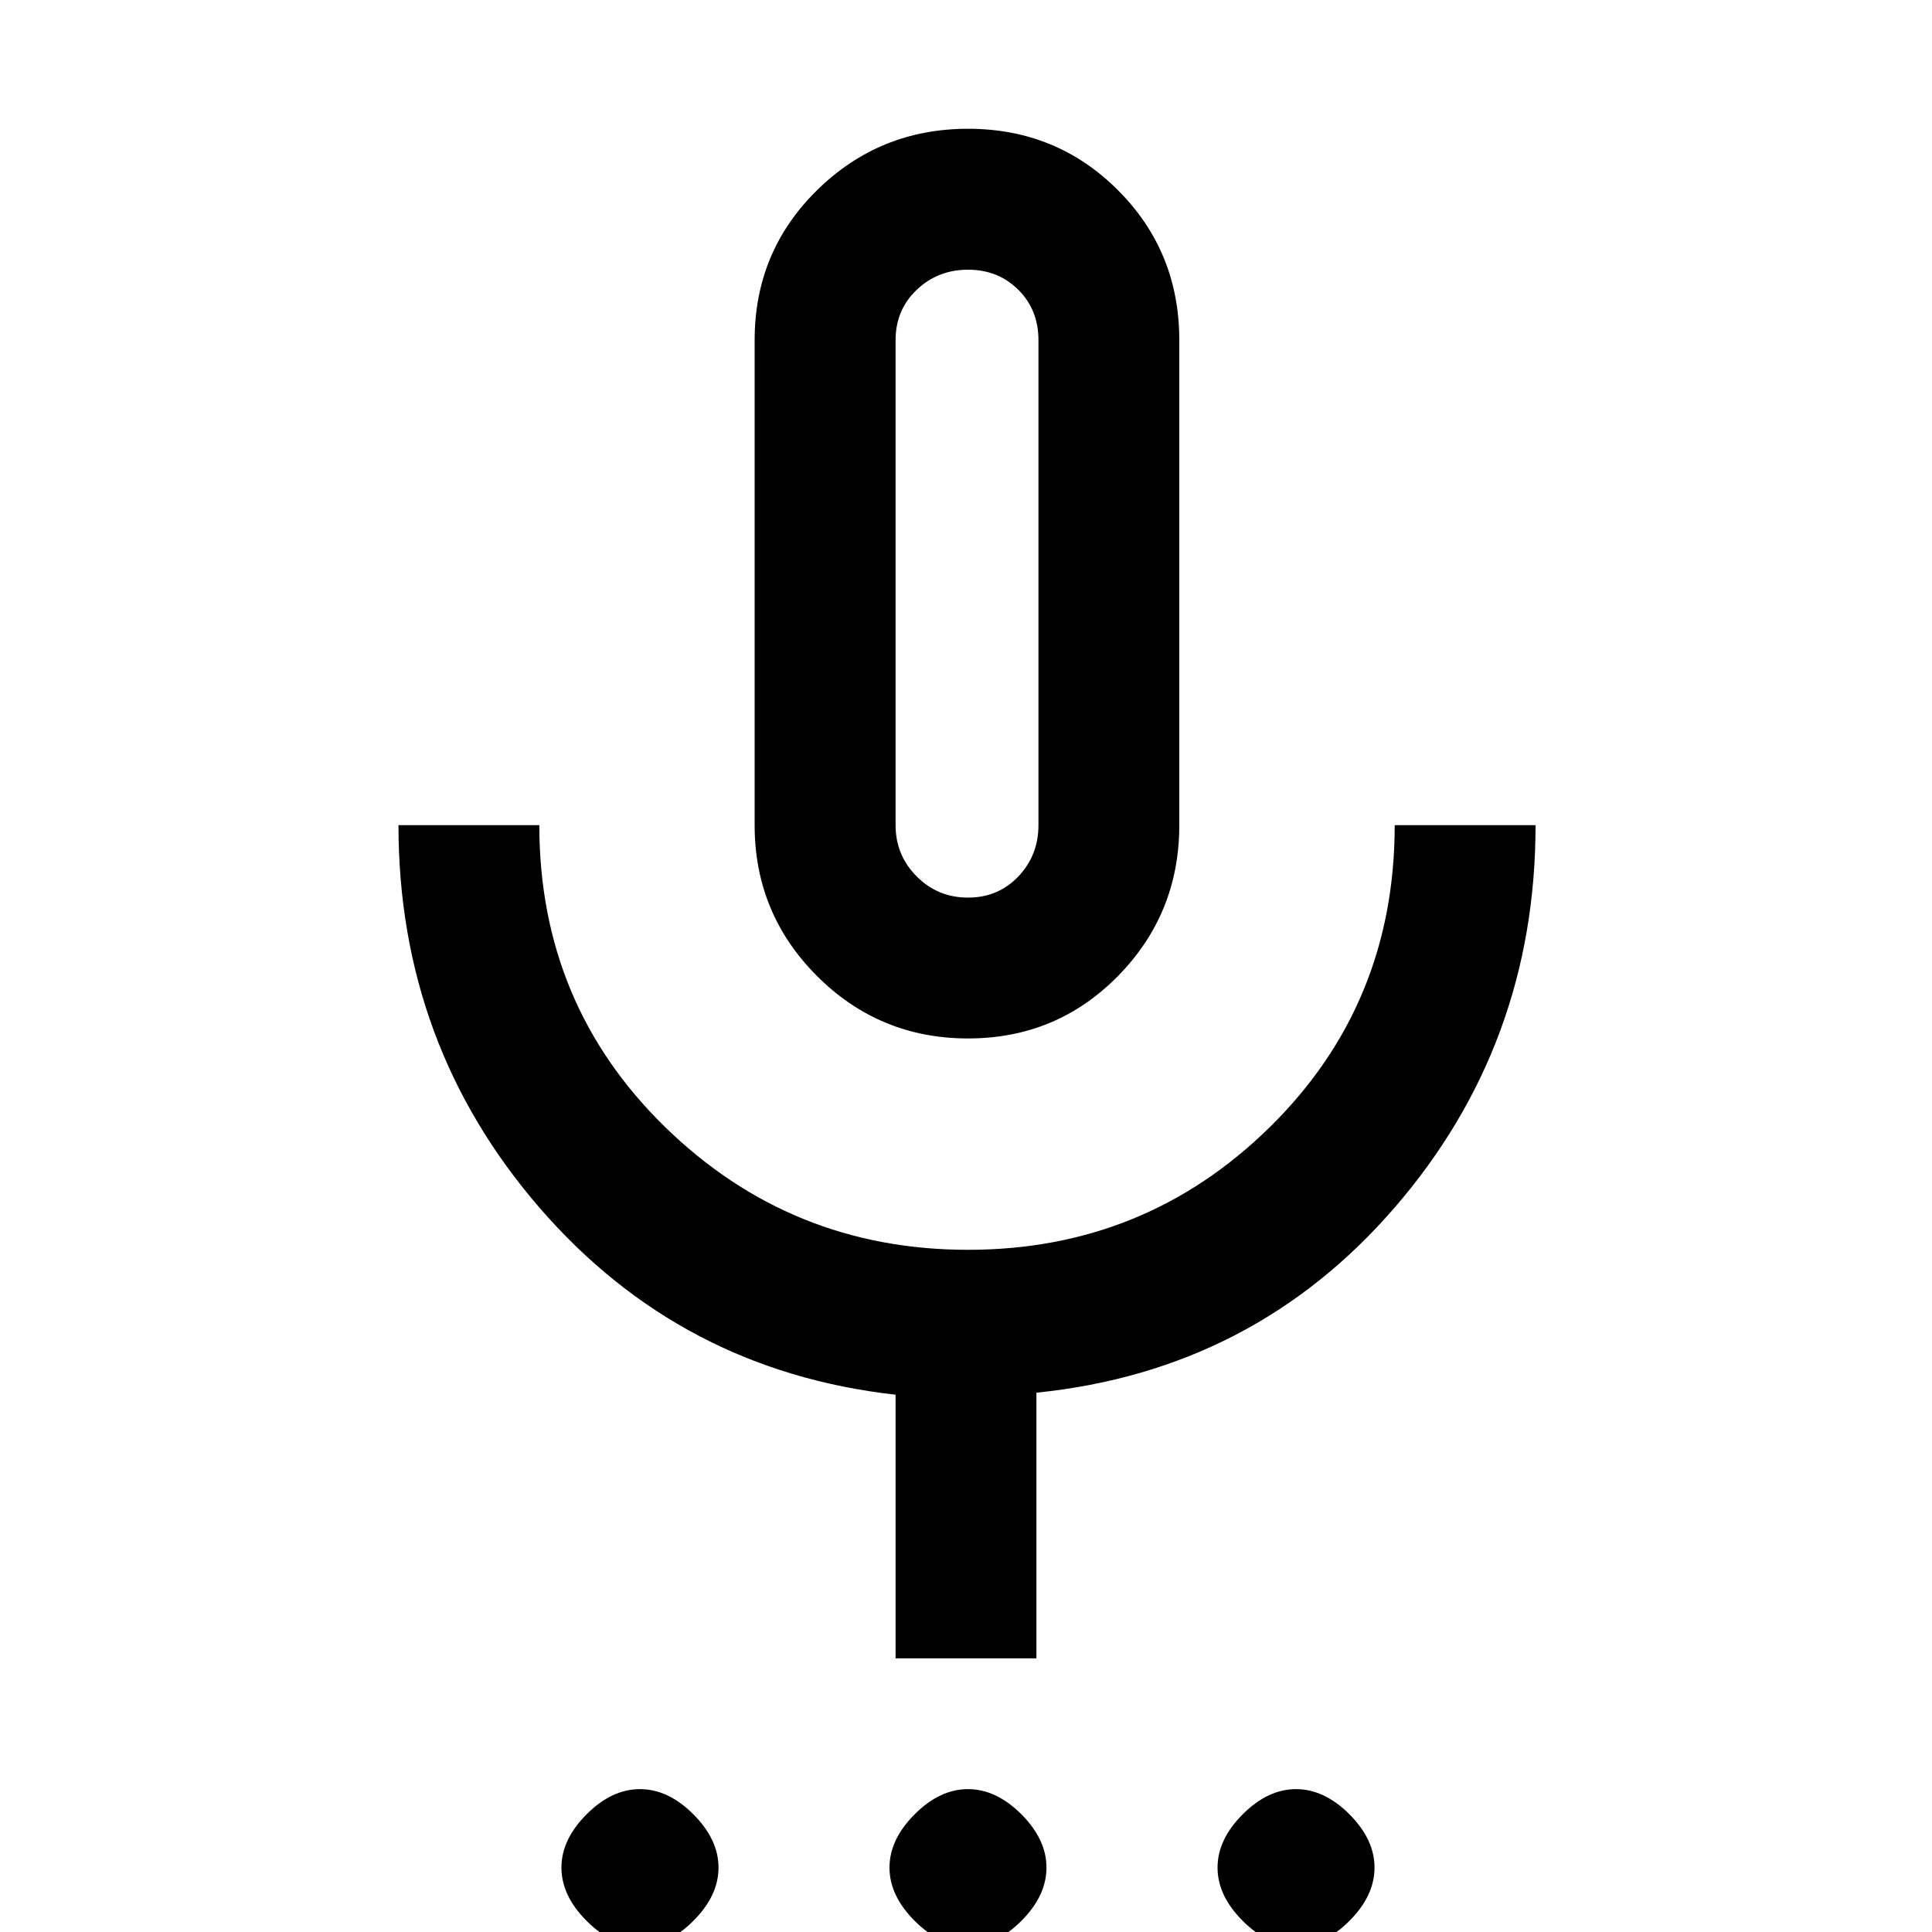 <svg xmlns="http://www.w3.org/2000/svg" height="20" width="20"><path d="M6.625 20.146q-.292 0-.552-.261-.261-.26-.261-.552 0-.291.261-.552.26-.26.552-.26.292 0 .552.26.261.261.261.552 0 .292-.261.552-.26.261-.552.261Zm3.396 0q-.292 0-.552-.261-.261-.26-.261-.552 0-.291.261-.552.26-.26.552-.26.291 0 .552.26.26.261.26.552 0 .292-.26.552-.261.261-.552.261Zm3.396 0q-.292 0-.552-.261-.261-.26-.261-.552 0-.291.261-.552.26-.26.552-.26.291 0 .552.26.26.261.26.552 0 .292-.26.552-.261.261-.552.261Zm-3.396-9.396q-.917 0-1.563-.646-.646-.646-.646-1.562V3.521q0-.917.646-1.552.646-.636 1.563-.636.917 0 1.552.636.635.635.635 1.552v5.021q0 .916-.635 1.562t-1.552.646Zm0-4.708Zm-.75 11.125v-2.729q-2.229-.25-3.688-1.938-1.458-1.688-1.458-3.958h1.458q0 1.854 1.302 3.125 1.303 1.271 3.136 1.271 1.833 0 3.125-1.271t1.292-3.125h1.458q0 2.27-1.458 3.958-1.459 1.688-3.709 1.917v2.75Zm.75-7.875q.312 0 .521-.219.208-.219.208-.531V3.521q0-.313-.208-.521-.209-.208-.521-.208-.313 0-.531.208-.219.208-.219.521v5.021q0 .312.219.531.218.219.531.219Z"/></svg>